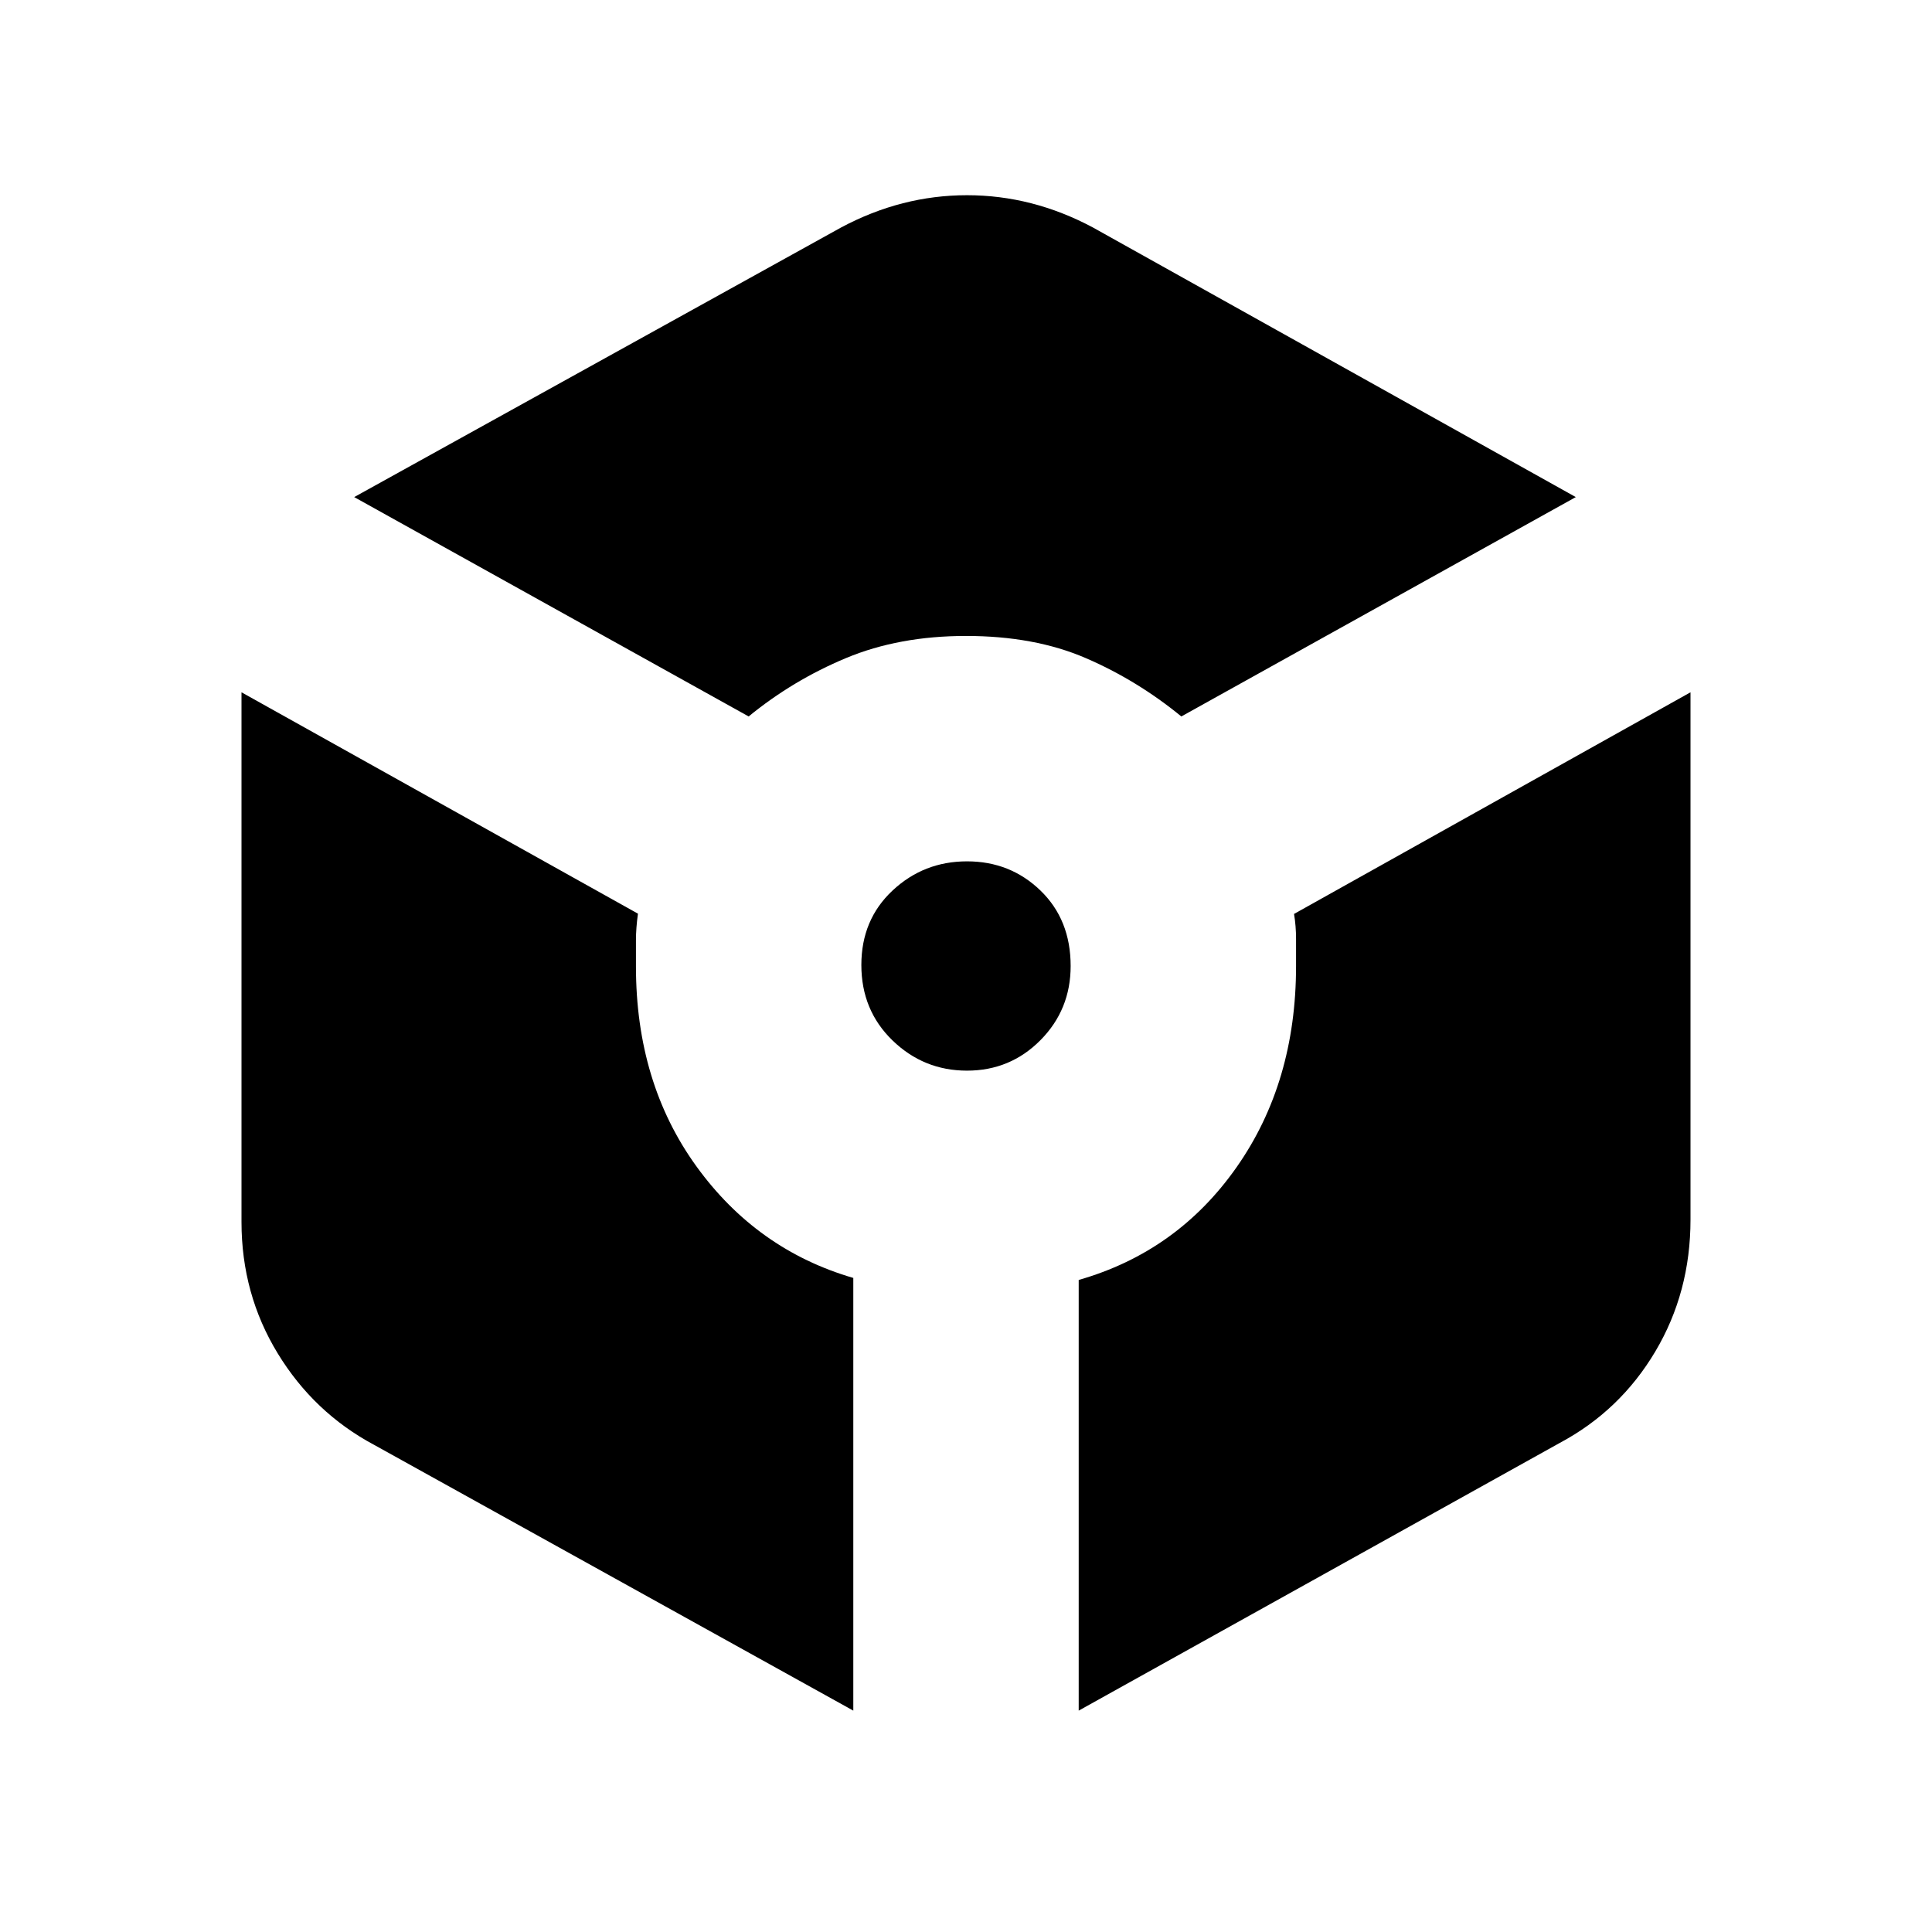 <svg xmlns="http://www.w3.org/2000/svg" height="20" viewBox="0 -960 960 960" width="20"><path d="M372-604q22-18 48.36-29T480-644q34 0 59.5 11t47.5 29l196-109-240-134q-30-16-62.5-16T418-847L176-713l196 109Zm52 494v-215q-48-14-78-55.51t-30-99.25v-13.02q0-6.07 1-13.22L120-616v263.2q0 35.8 18 65.3t48 45.5l238 132Zm56.5-318q21.49 0 36.5-15.15 15-15.15 15-36.85 0-23-15-37.5-15.01-14.5-36.5-14.5-21.5 0-37 14.5t-15.5 37q0 22.5 15.5 37.5t37 15ZM536-110l239-133q30-16 47.5-45.43T840-354v-262L643-505.87q1 5.97 1 12.49V-480q0 57.84-29.5 99.92T536-324v214Z"/></svg>